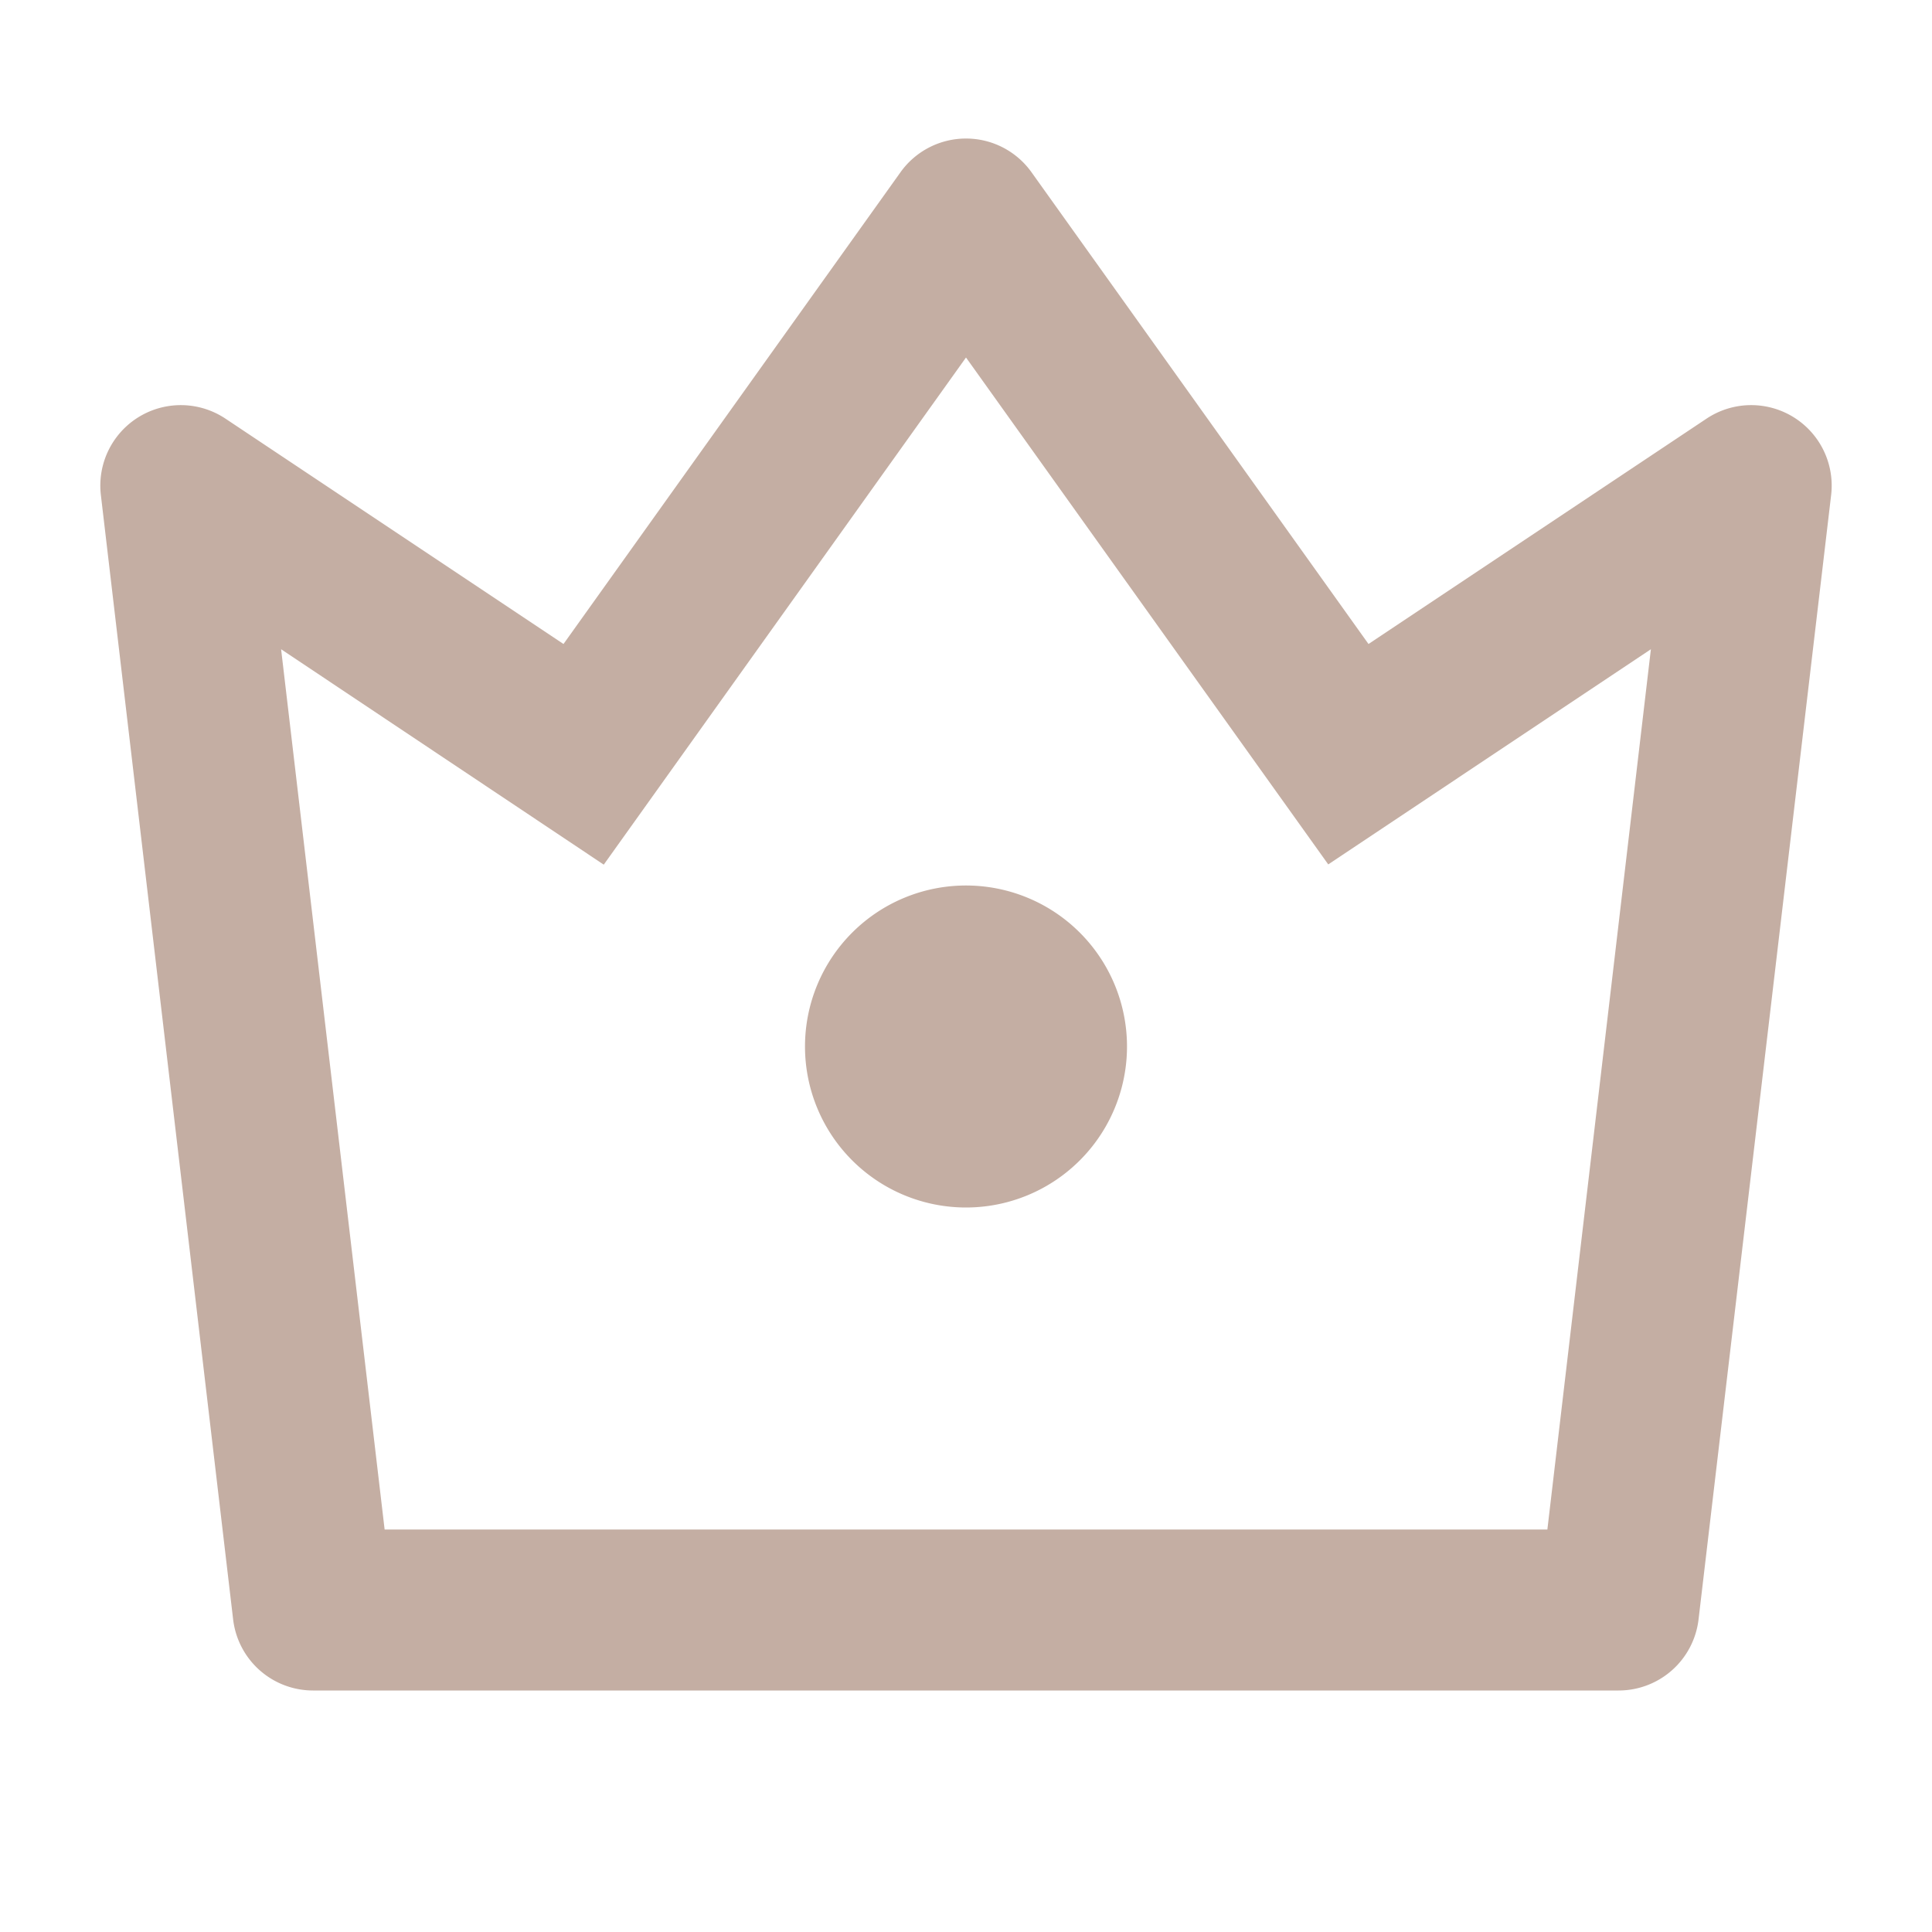 <svg id="Group_80" data-name="Group 80" xmlns="http://www.w3.org/2000/svg" width="24" height="24" viewBox="0 0 24 24">
  <path id="Path_111" data-name="Path 111" d="M0,0H24V24H0Z" fill="none"/>
  <path id="Path_112" data-name="Path 112" d="M3.492,8.065,4.778,19H19.222L20.508,8.065,16.5,10.738,12,4.441l-4.5,6.3L3.492,8.065ZM2.8,5.2,7,8l4.186-5.86a1,1,0,0,1,1.628,0L17,8l4.2-2.8a1,1,0,0,1,1.547.95L21.1,20.117a1,1,0,0,1-.993.883H3.889a1,1,0,0,1-.993-.883L1.253,6.149A1,1,0,0,1,2.8,5.2ZM12,15a2,2,0,1,1,2-2A2,2,0,0,1,12,15Z" fill="#c4aea3"/>
</svg>
